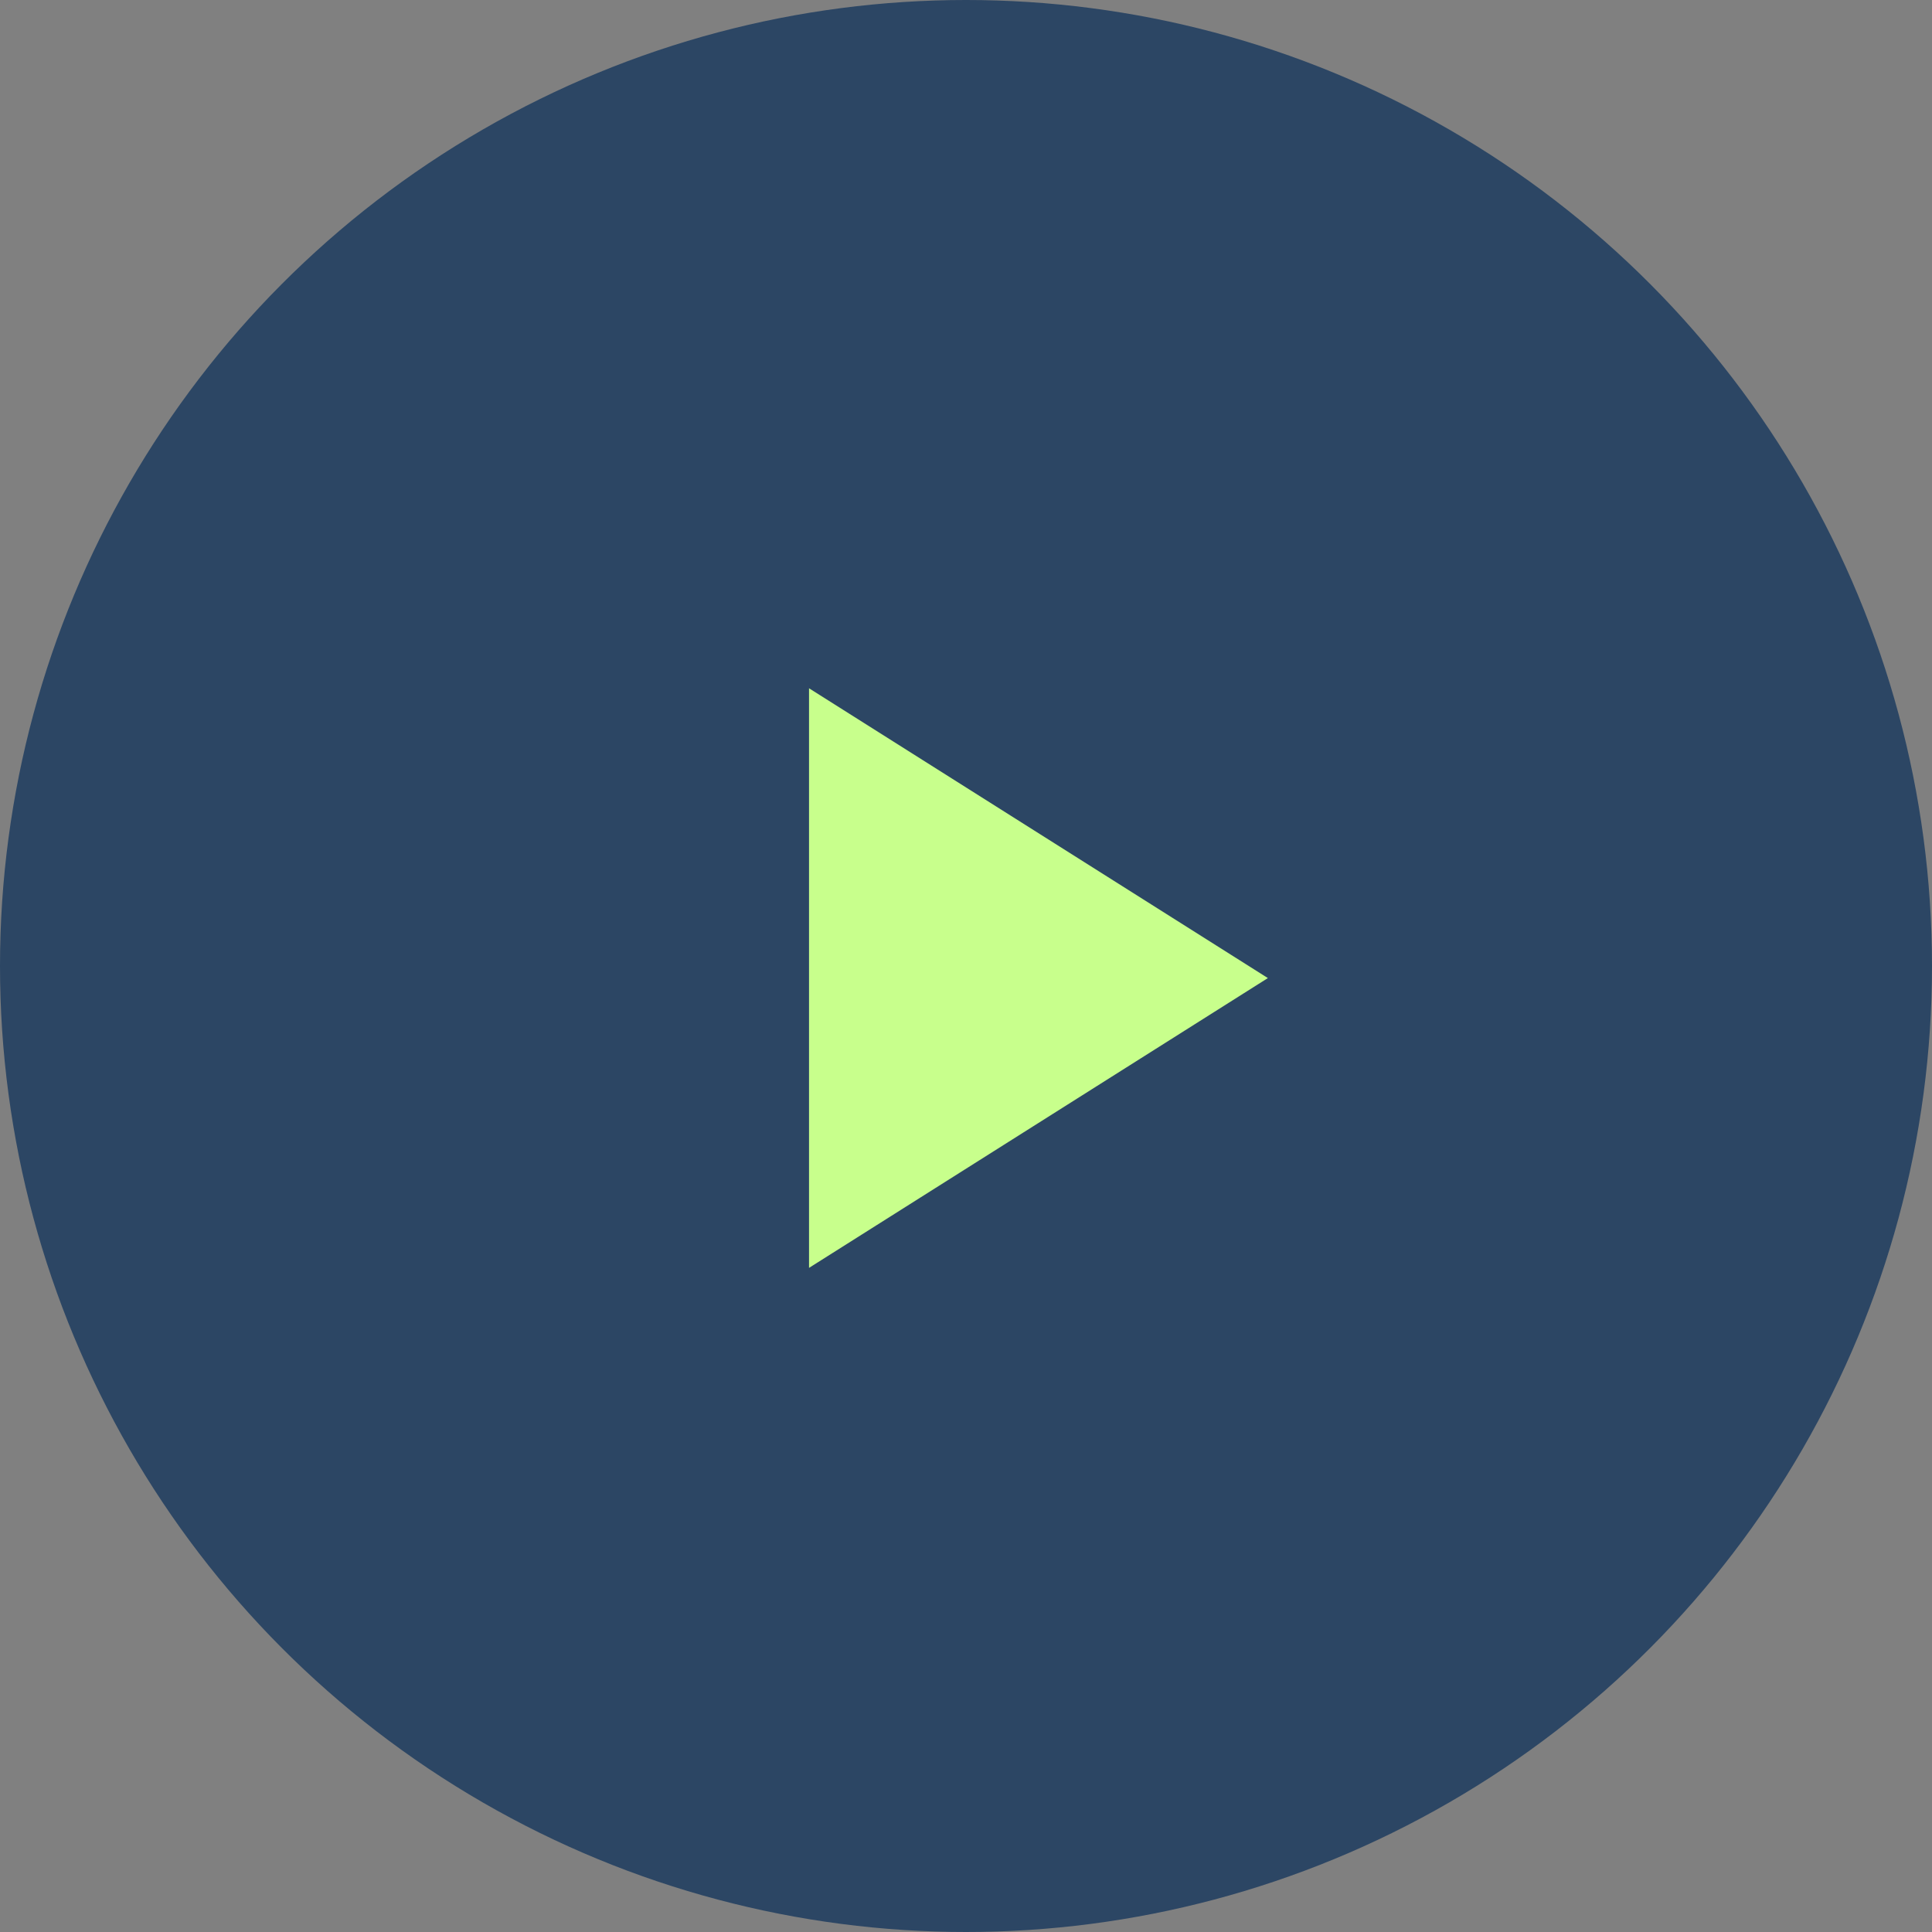 <svg xmlns="http://www.w3.org/2000/svg" xmlns:xlink="http://www.w3.org/1999/xlink" width="80" height="80" viewBox="0 0 80 80">
  <rect x="0" y="0" width="80" height="80" fill="#808080" stroke="none"/>
  <defs>
    <clipPath id="clip-button_player">
      <rect width="80" height="80"/>
    </clipPath>
  </defs>
  <g id="button_player" clip-path="url(#clip-button_player)">
    <g id="Group_2" data-name="Group 2" transform="translate(-767 -1472)">
      <circle id="Oval" cx="40" cy="40" r="40" transform="translate(767 1472)" fill="#2c4664"/>
      <path id="Triangle" d="M12,0,24,19H0Z" transform="translate(819.5 1500.5) rotate(90)" fill="#c8ff8c"/>
    </g>
  </g>
</svg>
